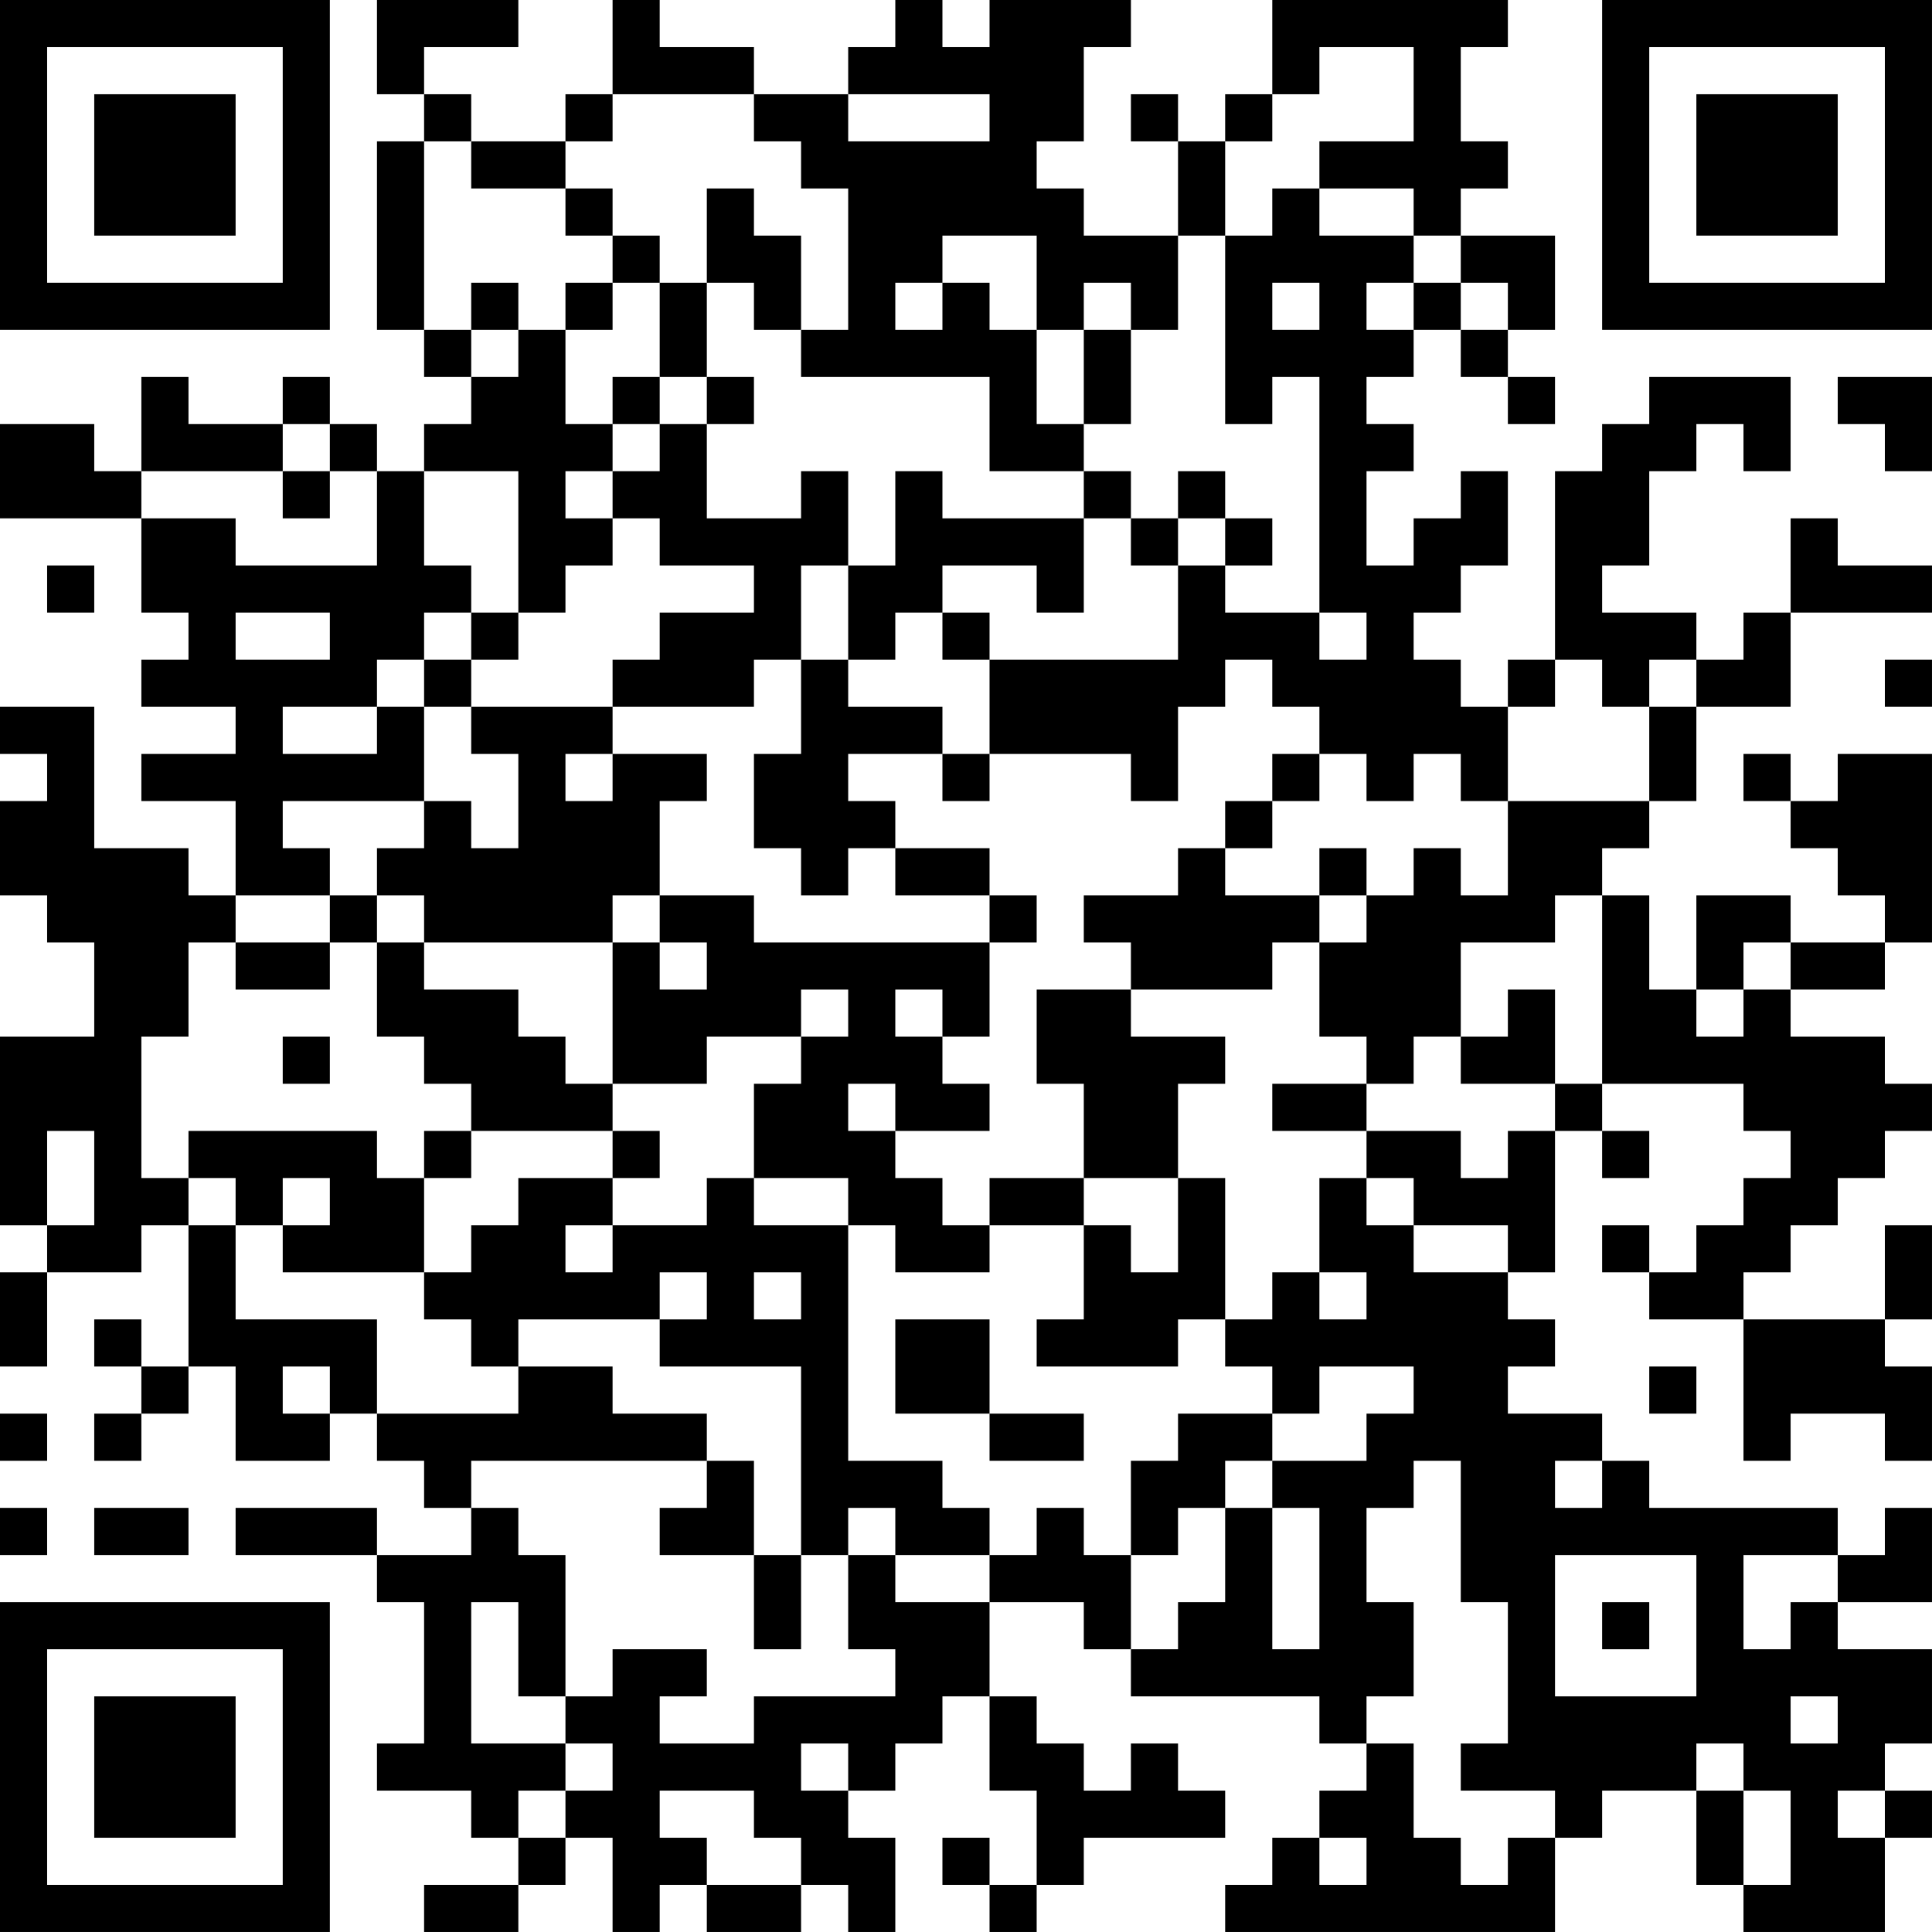 <?xml version="1.0" encoding="UTF-8"?>
<svg xmlns="http://www.w3.org/2000/svg" version="1.1" width="200" height="200" viewBox="0 0 200 200"><rect x="0" y="0" width="200" height="200" fill="#ffffff"/><g transform="scale(4.878)"><g transform="translate(0,0)"><path fill-rule="evenodd" d="M8 0L8 2L9 2L9 3L8 3L8 7L9 7L9 8L10 8L10 9L9 9L9 10L8 10L8 9L7 9L7 8L6 8L6 9L4 9L4 8L3 8L3 10L2 10L2 9L0 9L0 11L3 11L3 13L4 13L4 14L3 14L3 15L5 15L5 16L3 16L3 17L5 17L5 19L4 19L4 18L2 18L2 15L0 15L0 16L1 16L1 17L0 17L0 19L1 19L1 20L2 20L2 22L0 22L0 26L1 26L1 27L0 27L0 29L1 29L1 27L3 27L3 26L4 26L4 29L3 29L3 28L2 28L2 29L3 29L3 30L2 30L2 31L3 31L3 30L4 30L4 29L5 29L5 31L7 31L7 30L8 30L8 31L9 31L9 32L10 32L10 33L8 33L8 32L5 32L5 33L8 33L8 34L9 34L9 37L8 37L8 38L10 38L10 39L11 39L11 40L9 40L9 41L11 41L11 40L12 40L12 39L13 39L13 41L14 41L14 40L15 40L15 41L17 41L17 40L18 40L18 41L19 41L19 39L18 39L18 38L19 38L19 37L20 37L20 36L21 36L21 38L22 38L22 40L21 40L21 39L20 39L20 40L21 40L21 41L22 41L22 40L23 40L23 39L26 39L26 38L25 38L25 37L24 37L24 38L23 38L23 37L22 37L22 36L21 36L21 34L23 34L23 35L24 35L24 36L28 36L28 37L29 37L29 38L28 38L28 39L27 39L27 40L26 40L26 41L33 41L33 39L34 39L34 38L36 38L36 40L37 40L37 41L40 41L40 39L41 39L41 38L40 38L40 37L41 37L41 35L39 35L39 34L41 34L41 32L40 32L40 33L39 33L39 32L35 32L35 31L34 31L34 30L32 30L32 29L33 29L33 28L32 28L32 27L33 27L33 24L34 24L34 25L35 25L35 24L34 24L34 23L37 23L37 24L38 24L38 25L37 25L37 26L36 26L36 27L35 27L35 26L34 26L34 27L35 27L35 28L37 28L37 31L38 31L38 30L40 30L40 31L41 31L41 29L40 29L40 28L41 28L41 26L40 26L40 28L37 28L37 27L38 27L38 26L39 26L39 25L40 25L40 24L41 24L41 23L40 23L40 22L38 22L38 21L40 21L40 20L41 20L41 16L39 16L39 17L38 17L38 16L37 16L37 17L38 17L38 18L39 18L39 19L40 19L40 20L38 20L38 19L36 19L36 21L35 21L35 19L34 19L34 18L35 18L35 17L36 17L36 15L38 15L38 13L41 13L41 12L39 12L39 11L38 11L38 13L37 13L37 14L36 14L36 13L34 13L34 12L35 12L35 10L36 10L36 9L37 9L37 10L38 10L38 8L35 8L35 9L34 9L34 10L33 10L33 14L32 14L32 15L31 15L31 14L30 14L30 13L31 13L31 12L32 12L32 10L31 10L31 11L30 11L30 12L29 12L29 10L30 10L30 9L29 9L29 8L30 8L30 7L31 7L31 8L32 8L32 9L33 9L33 8L32 8L32 7L33 7L33 5L31 5L31 4L32 4L32 3L31 3L31 1L32 1L32 0L27 0L27 2L26 2L26 3L25 3L25 2L24 2L24 3L25 3L25 5L23 5L23 4L22 4L22 3L23 3L23 1L24 1L24 0L21 0L21 1L20 1L20 0L19 0L19 1L18 1L18 2L16 2L16 1L14 1L14 0L13 0L13 2L12 2L12 3L10 3L10 2L9 2L9 1L11 1L11 0ZM28 1L28 2L27 2L27 3L26 3L26 5L25 5L25 7L24 7L24 6L23 6L23 7L22 7L22 5L20 5L20 6L19 6L19 7L20 7L20 6L21 6L21 7L22 7L22 9L23 9L23 10L21 10L21 8L17 8L17 7L18 7L18 4L17 4L17 3L16 3L16 2L13 2L13 3L12 3L12 4L10 4L10 3L9 3L9 7L10 7L10 8L11 8L11 7L12 7L12 9L13 9L13 10L12 10L12 11L13 11L13 12L12 12L12 13L11 13L11 10L9 10L9 12L10 12L10 13L9 13L9 14L8 14L8 15L6 15L6 16L8 16L8 15L9 15L9 17L6 17L6 18L7 18L7 19L5 19L5 20L4 20L4 22L3 22L3 25L4 25L4 26L5 26L5 28L8 28L8 30L11 30L11 29L13 29L13 30L15 30L15 31L10 31L10 32L11 32L11 33L12 33L12 36L11 36L11 34L10 34L10 37L12 37L12 38L11 38L11 39L12 39L12 38L13 38L13 37L12 37L12 36L13 36L13 35L15 35L15 36L14 36L14 37L16 37L16 36L19 36L19 35L18 35L18 33L19 33L19 34L21 34L21 33L22 33L22 32L23 32L23 33L24 33L24 35L25 35L25 34L26 34L26 32L27 32L27 35L28 35L28 32L27 32L27 31L29 31L29 30L30 30L30 29L28 29L28 30L27 30L27 29L26 29L26 28L27 28L27 27L28 27L28 28L29 28L29 27L28 27L28 25L29 25L29 26L30 26L30 27L32 27L32 26L30 26L30 25L29 25L29 24L31 24L31 25L32 25L32 24L33 24L33 23L34 23L34 19L33 19L33 20L31 20L31 22L30 22L30 23L29 23L29 22L28 22L28 20L29 20L29 19L30 19L30 18L31 18L31 19L32 19L32 17L35 17L35 15L36 15L36 14L35 14L35 15L34 15L34 14L33 14L33 15L32 15L32 17L31 17L31 16L30 16L30 17L29 17L29 16L28 16L28 15L27 15L27 14L26 14L26 15L25 15L25 17L24 17L24 16L21 16L21 14L25 14L25 12L26 12L26 13L28 13L28 14L29 14L29 13L28 13L28 8L27 8L27 9L26 9L26 5L27 5L27 4L28 4L28 5L30 5L30 6L29 6L29 7L30 7L30 6L31 6L31 7L32 7L32 6L31 6L31 5L30 5L30 4L28 4L28 3L30 3L30 1ZM18 2L18 3L21 3L21 2ZM12 4L12 5L13 5L13 6L12 6L12 7L13 7L13 6L14 6L14 8L13 8L13 9L14 9L14 10L13 10L13 11L14 11L14 12L16 12L16 13L14 13L14 14L13 14L13 15L10 15L10 14L11 14L11 13L10 13L10 14L9 14L9 15L10 15L10 16L11 16L11 18L10 18L10 17L9 17L9 18L8 18L8 19L7 19L7 20L5 20L5 21L7 21L7 20L8 20L8 22L9 22L9 23L10 23L10 24L9 24L9 25L8 25L8 24L4 24L4 25L5 25L5 26L6 26L6 27L9 27L9 28L10 28L10 29L11 29L11 28L14 28L14 29L17 29L17 33L16 33L16 31L15 31L15 32L14 32L14 33L16 33L16 35L17 35L17 33L18 33L18 32L19 32L19 33L21 33L21 32L20 32L20 31L18 31L18 26L19 26L19 27L21 27L21 26L23 26L23 28L22 28L22 29L25 29L25 28L26 28L26 25L25 25L25 23L26 23L26 22L24 22L24 21L27 21L27 20L28 20L28 19L29 19L29 18L28 18L28 19L26 19L26 18L27 18L27 17L28 17L28 16L27 16L27 17L26 17L26 18L25 18L25 19L23 19L23 20L24 20L24 21L22 21L22 23L23 23L23 25L21 25L21 26L20 26L20 25L19 25L19 24L21 24L21 23L20 23L20 22L21 22L21 20L22 20L22 19L21 19L21 18L19 18L19 17L18 17L18 16L20 16L20 17L21 17L21 16L20 16L20 15L18 15L18 14L19 14L19 13L20 13L20 14L21 14L21 13L20 13L20 12L22 12L22 13L23 13L23 11L24 11L24 12L25 12L25 11L26 11L26 12L27 12L27 11L26 11L26 10L25 10L25 11L24 11L24 10L23 10L23 11L20 11L20 10L19 10L19 12L18 12L18 10L17 10L17 11L15 11L15 9L16 9L16 8L15 8L15 6L16 6L16 7L17 7L17 5L16 5L16 4L15 4L15 6L14 6L14 5L13 5L13 4ZM10 6L10 7L11 7L11 6ZM27 6L27 7L28 7L28 6ZM23 7L23 9L24 9L24 7ZM14 8L14 9L15 9L15 8ZM39 8L39 9L40 9L40 10L41 10L41 8ZM6 9L6 10L3 10L3 11L5 11L5 12L8 12L8 10L7 10L7 9ZM6 10L6 11L7 11L7 10ZM1 12L1 13L2 13L2 12ZM17 12L17 14L16 14L16 15L13 15L13 16L12 16L12 17L13 17L13 16L15 16L15 17L14 17L14 19L13 19L13 20L9 20L9 19L8 19L8 20L9 20L9 21L11 21L11 22L12 22L12 23L13 23L13 24L10 24L10 25L9 25L9 27L10 27L10 26L11 26L11 25L13 25L13 26L12 26L12 27L13 27L13 26L15 26L15 25L16 25L16 26L18 26L18 25L16 25L16 23L17 23L17 22L18 22L18 21L17 21L17 22L15 22L15 23L13 23L13 20L14 20L14 21L15 21L15 20L14 20L14 19L16 19L16 20L21 20L21 19L19 19L19 18L18 18L18 19L17 19L17 18L16 18L16 16L17 16L17 14L18 14L18 12ZM5 13L5 14L7 14L7 13ZM40 14L40 15L41 15L41 14ZM37 20L37 21L36 21L36 22L37 22L37 21L38 21L38 20ZM19 21L19 22L20 22L20 21ZM32 21L32 22L31 22L31 23L33 23L33 21ZM6 22L6 23L7 23L7 22ZM18 23L18 24L19 24L19 23ZM27 23L27 24L29 24L29 23ZM1 24L1 26L2 26L2 24ZM13 24L13 25L14 25L14 24ZM6 25L6 26L7 26L7 25ZM23 25L23 26L24 26L24 27L25 27L25 25ZM14 27L14 28L15 28L15 27ZM16 27L16 28L17 28L17 27ZM19 28L19 30L21 30L21 31L23 31L23 30L21 30L21 28ZM6 29L6 30L7 30L7 29ZM35 29L35 30L36 30L36 29ZM0 30L0 31L1 31L1 30ZM25 30L25 31L24 31L24 33L25 33L25 32L26 32L26 31L27 31L27 30ZM30 31L30 32L29 32L29 34L30 34L30 36L29 36L29 37L30 37L30 39L31 39L31 40L32 40L32 39L33 39L33 38L31 38L31 37L32 37L32 34L31 34L31 31ZM33 31L33 32L34 32L34 31ZM0 32L0 33L1 33L1 32ZM2 32L2 33L4 33L4 32ZM33 33L33 36L36 36L36 33ZM37 33L37 35L38 35L38 34L39 34L39 33ZM34 34L34 35L35 35L35 34ZM38 36L38 37L39 37L39 36ZM17 37L17 38L18 38L18 37ZM36 37L36 38L37 38L37 40L38 40L38 38L37 38L37 37ZM14 38L14 39L15 39L15 40L17 40L17 39L16 39L16 38ZM39 38L39 39L40 39L40 38ZM28 39L28 40L29 40L29 39ZM0 0L0 7L7 7L7 0ZM1 1L1 6L6 6L6 1ZM2 2L2 5L5 5L5 2ZM34 0L34 7L41 7L41 0ZM35 1L35 6L40 6L40 1ZM36 2L36 5L39 5L39 2ZM0 34L0 41L7 41L7 34ZM1 35L1 40L6 40L6 35ZM2 36L2 39L5 39L5 36Z" fill="#000000"/></g></g></svg>
